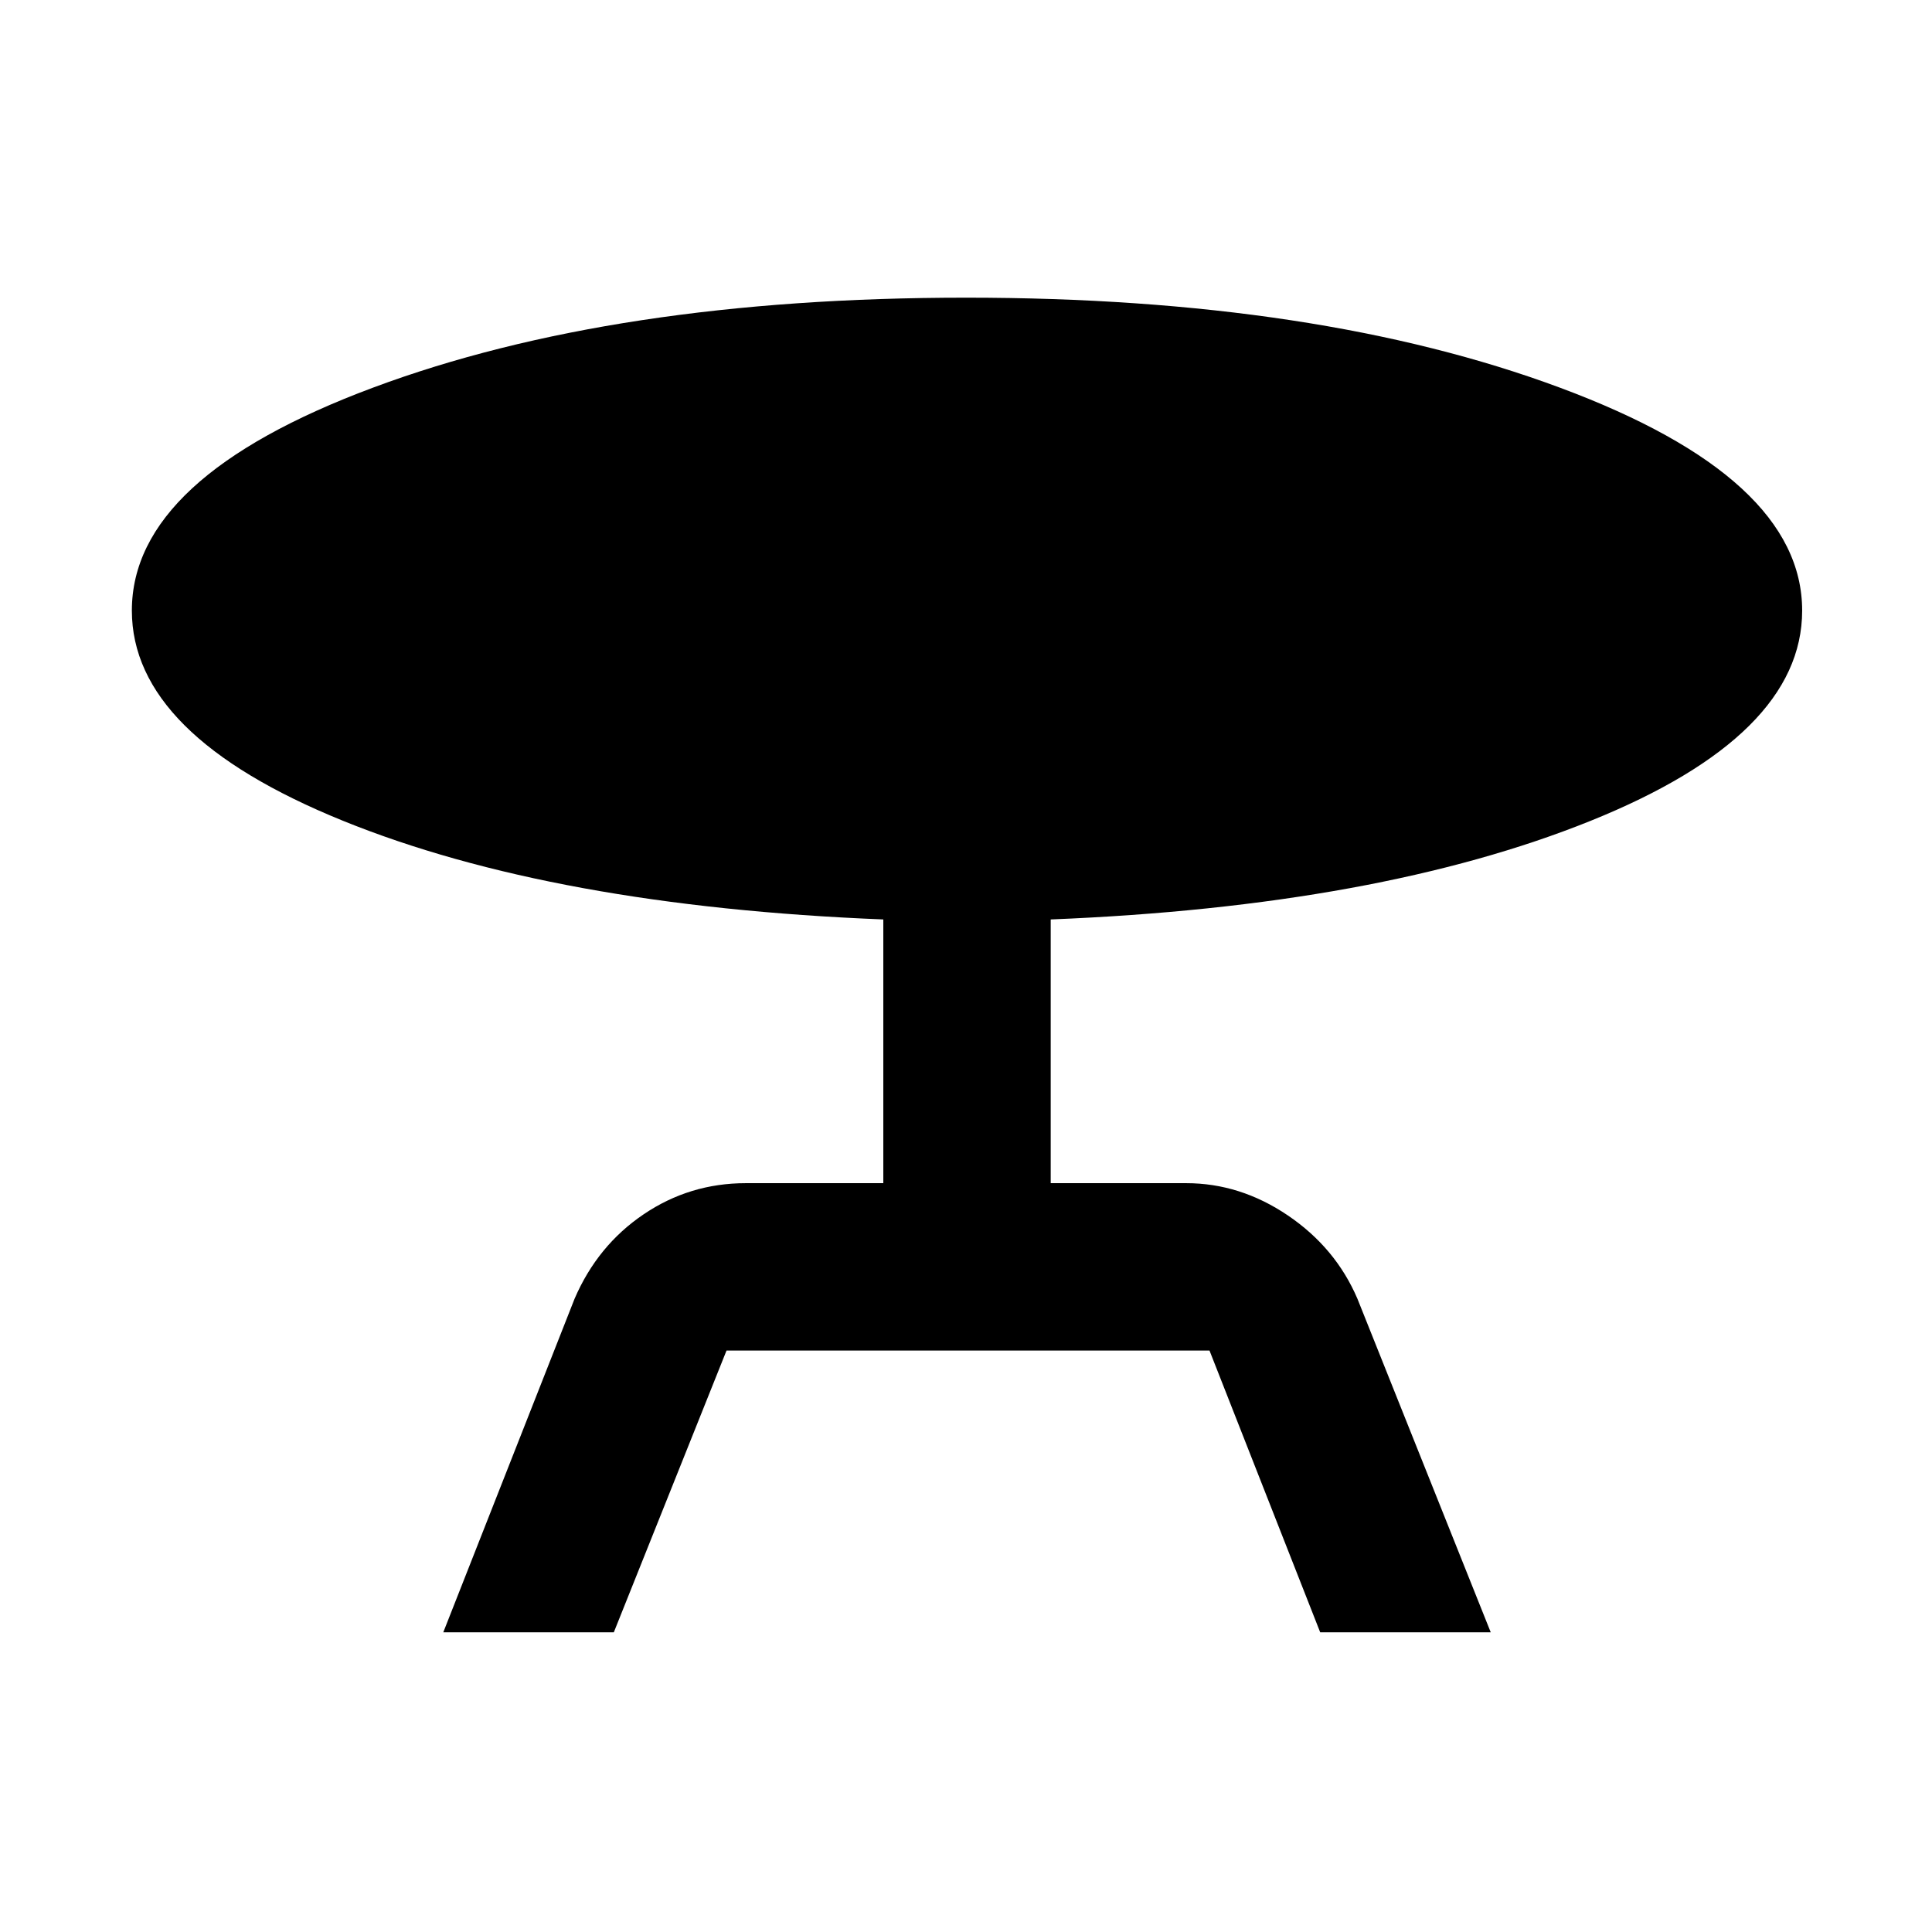 <svg xmlns="http://www.w3.org/2000/svg" height="48" viewBox="0 -960 960 960" width="48"><path d="m220.26-148.91 65.26-165.79q11.4-26.42 34.27-41.9 22.87-15.49 50.82-15.49h68.3v-131.04q-163.95-6.57-268.67-49.1-104.72-42.54-104.72-104.4 0-66.07 119.85-110.76 119.84-44.7 294.69-44.7 174.86 0 295.14 44.75 120.28 44.74 120.28 110.73 0 62.12-105.22 104.52-105.22 42.39-268.17 48.96v131.04h67.3q26.88 0 50.57 16.05 23.68 16.05 34.52 41.34l66.26 165.79H656l-55-140H361l-56 140h-84.74Z"/></svg>